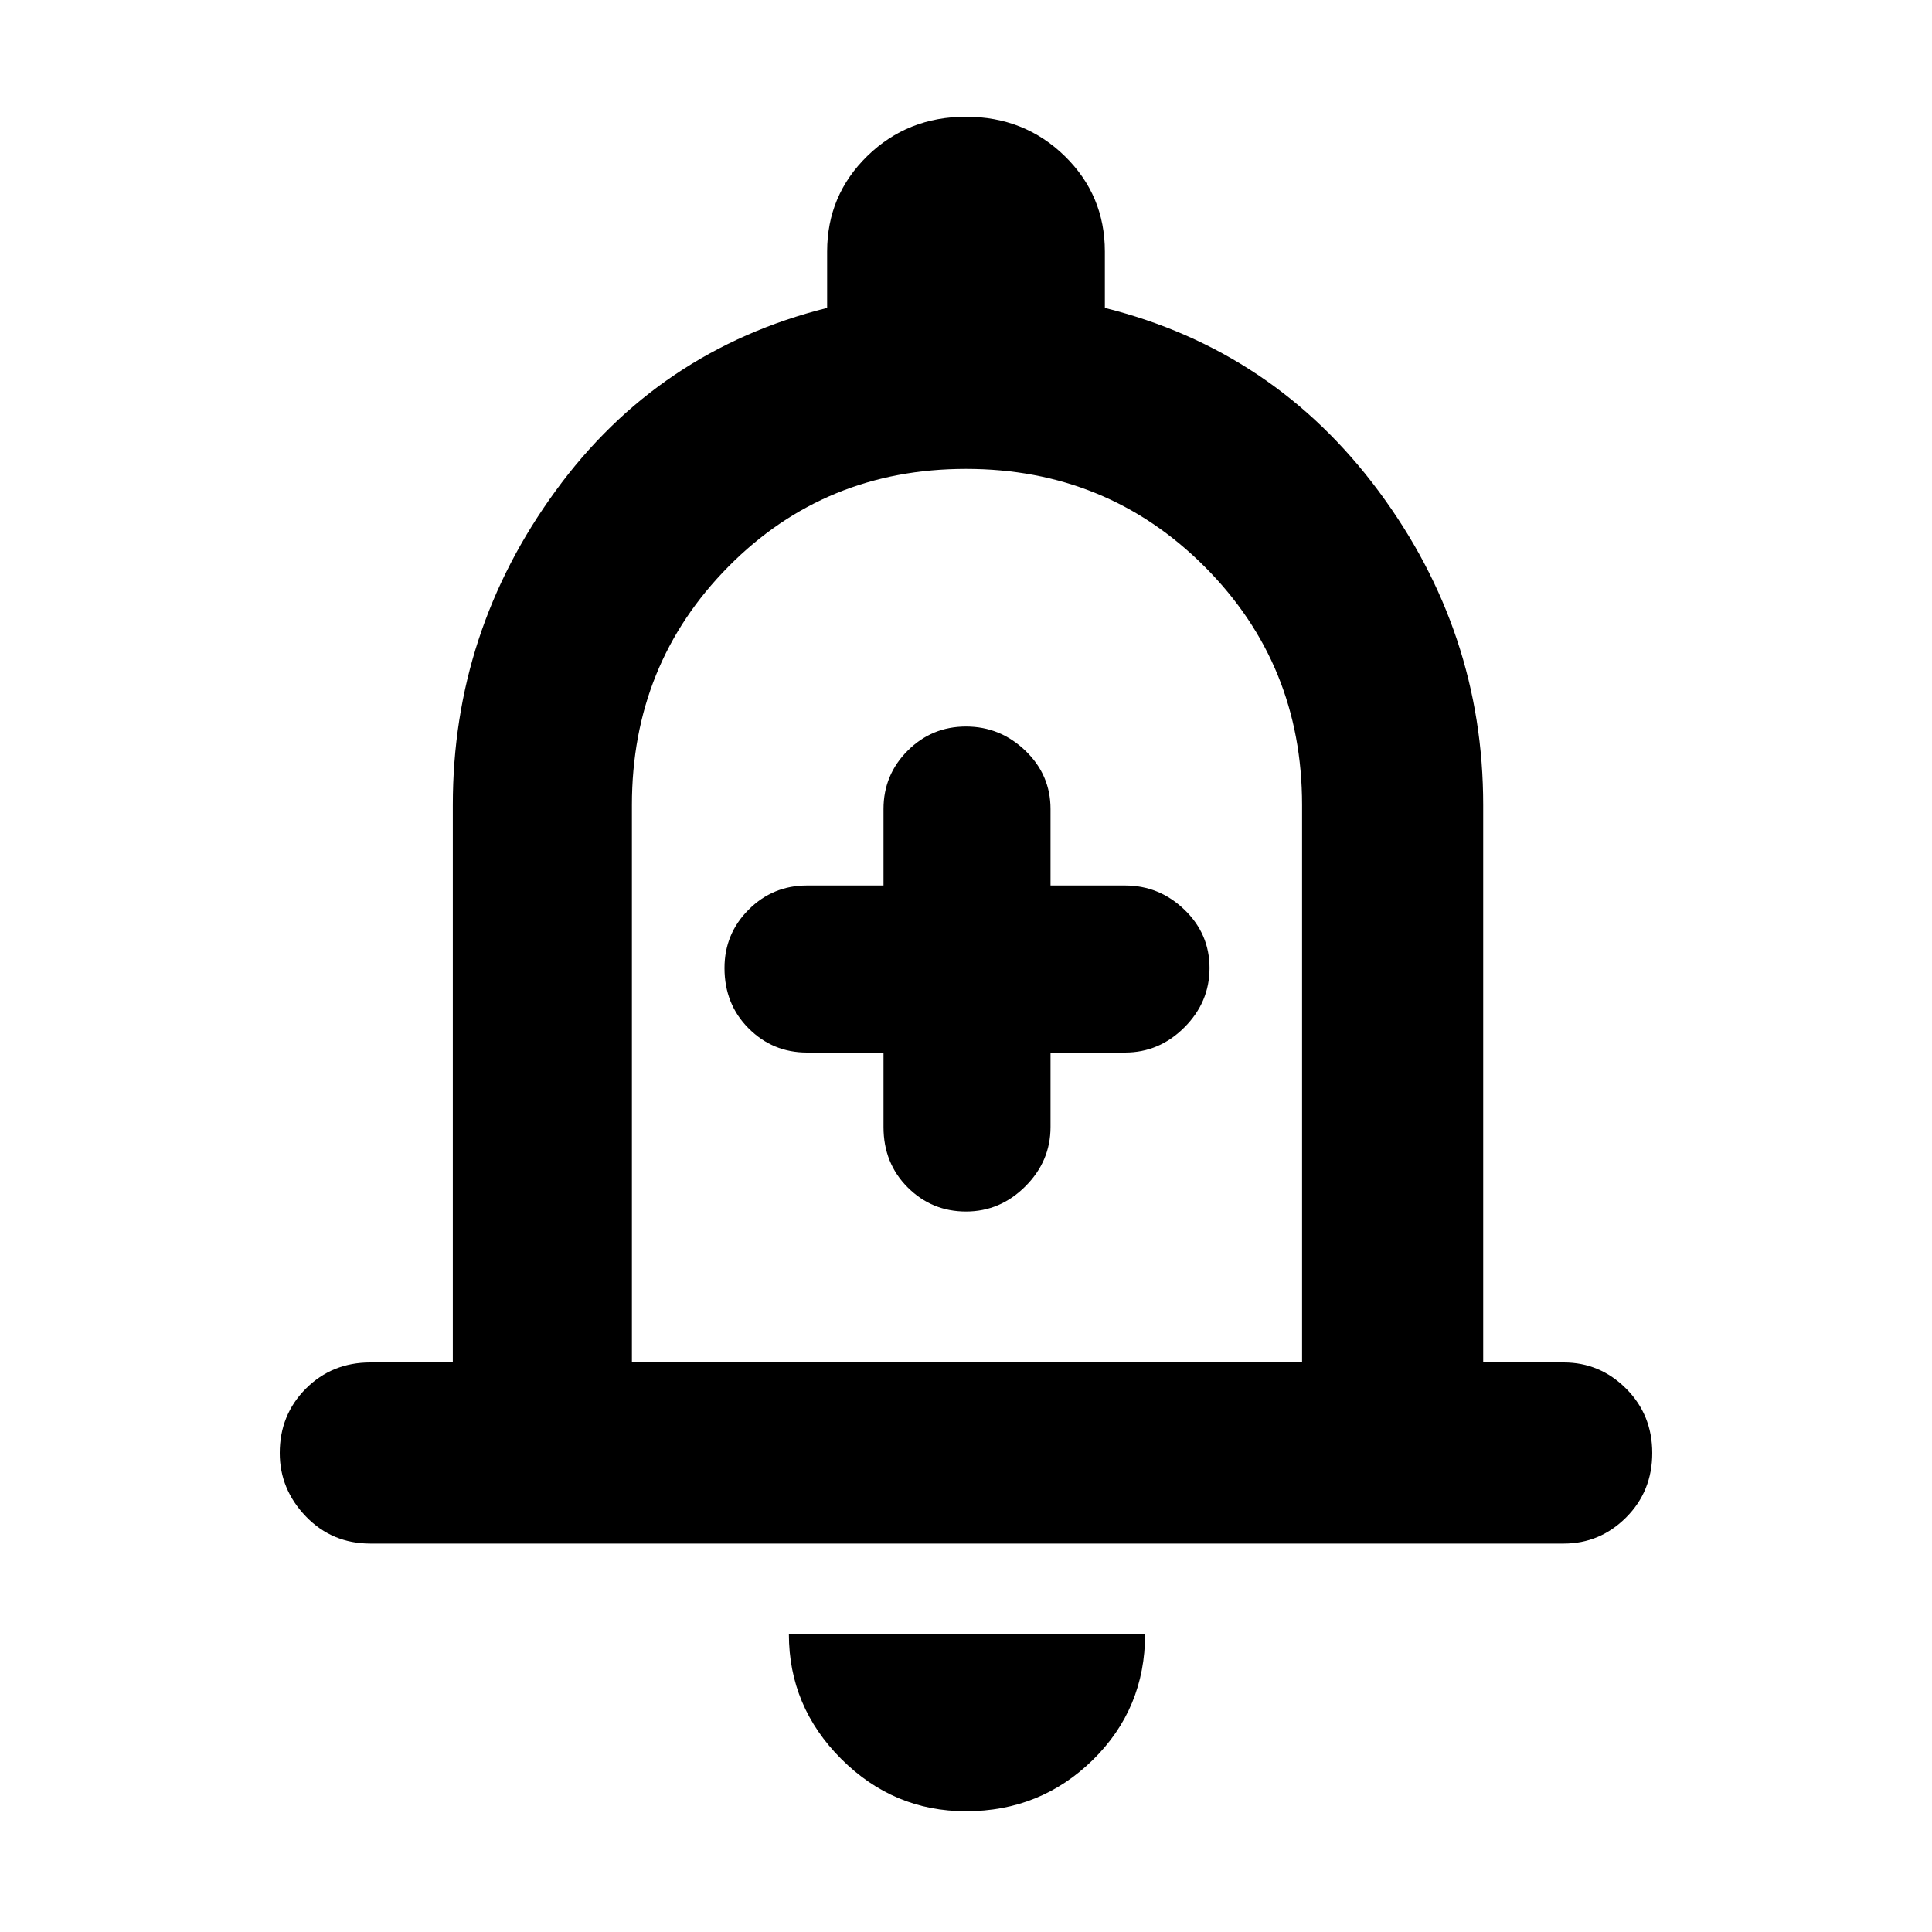 <svg xmlns="http://www.w3.org/2000/svg" height="40" width="40"><path d="M20 25.083q.708 0 1.229-.521.521-.52.521-1.229v-1.541h1.542q.708 0 1.229-.521.521-.521.521-1.229 0-.709-.521-1.209-.521-.5-1.229-.5H21.75V16.75q0-.708-.521-1.208t-1.229-.5q-.708 0-1.208.5t-.5 1.208v1.583h-1.584q-.708 0-1.208.5t-.5 1.209q0 .75.5 1.25t1.208.5h1.584v1.541q0 .75.5 1.25t1.208.5ZM7.667 31.958q-.792 0-1.334-.562-.541-.563-.541-1.313 0-.791.541-1.333.542-.542 1.334-.542h1.708V16.667q0-3.584 2.125-6.5 2.125-2.917 5.625-3.792V5.208q0-1.166.833-1.979.834-.812 2.042-.812 1.208 0 2.042.812.833.813.833 1.979v1.167q3.5.875 5.667 3.792 2.166 2.916 2.166 6.5v11.541h1.667q.75 0 1.292.542.541.542.541 1.333 0 .792-.541 1.334-.542.541-1.292.541ZM20 19.167ZM20 37.5q-1.5 0-2.583-1.083-1.084-1.084-1.084-2.584h7.375q0 1.542-1.083 2.605Q21.542 37.5 20 37.5Zm-6.917-9.292h13.875V16.667q0-2.917-2.02-4.938Q22.917 9.708 20 9.708t-4.917 2.021q-2 2.021-2 4.938Z"/></svg>
